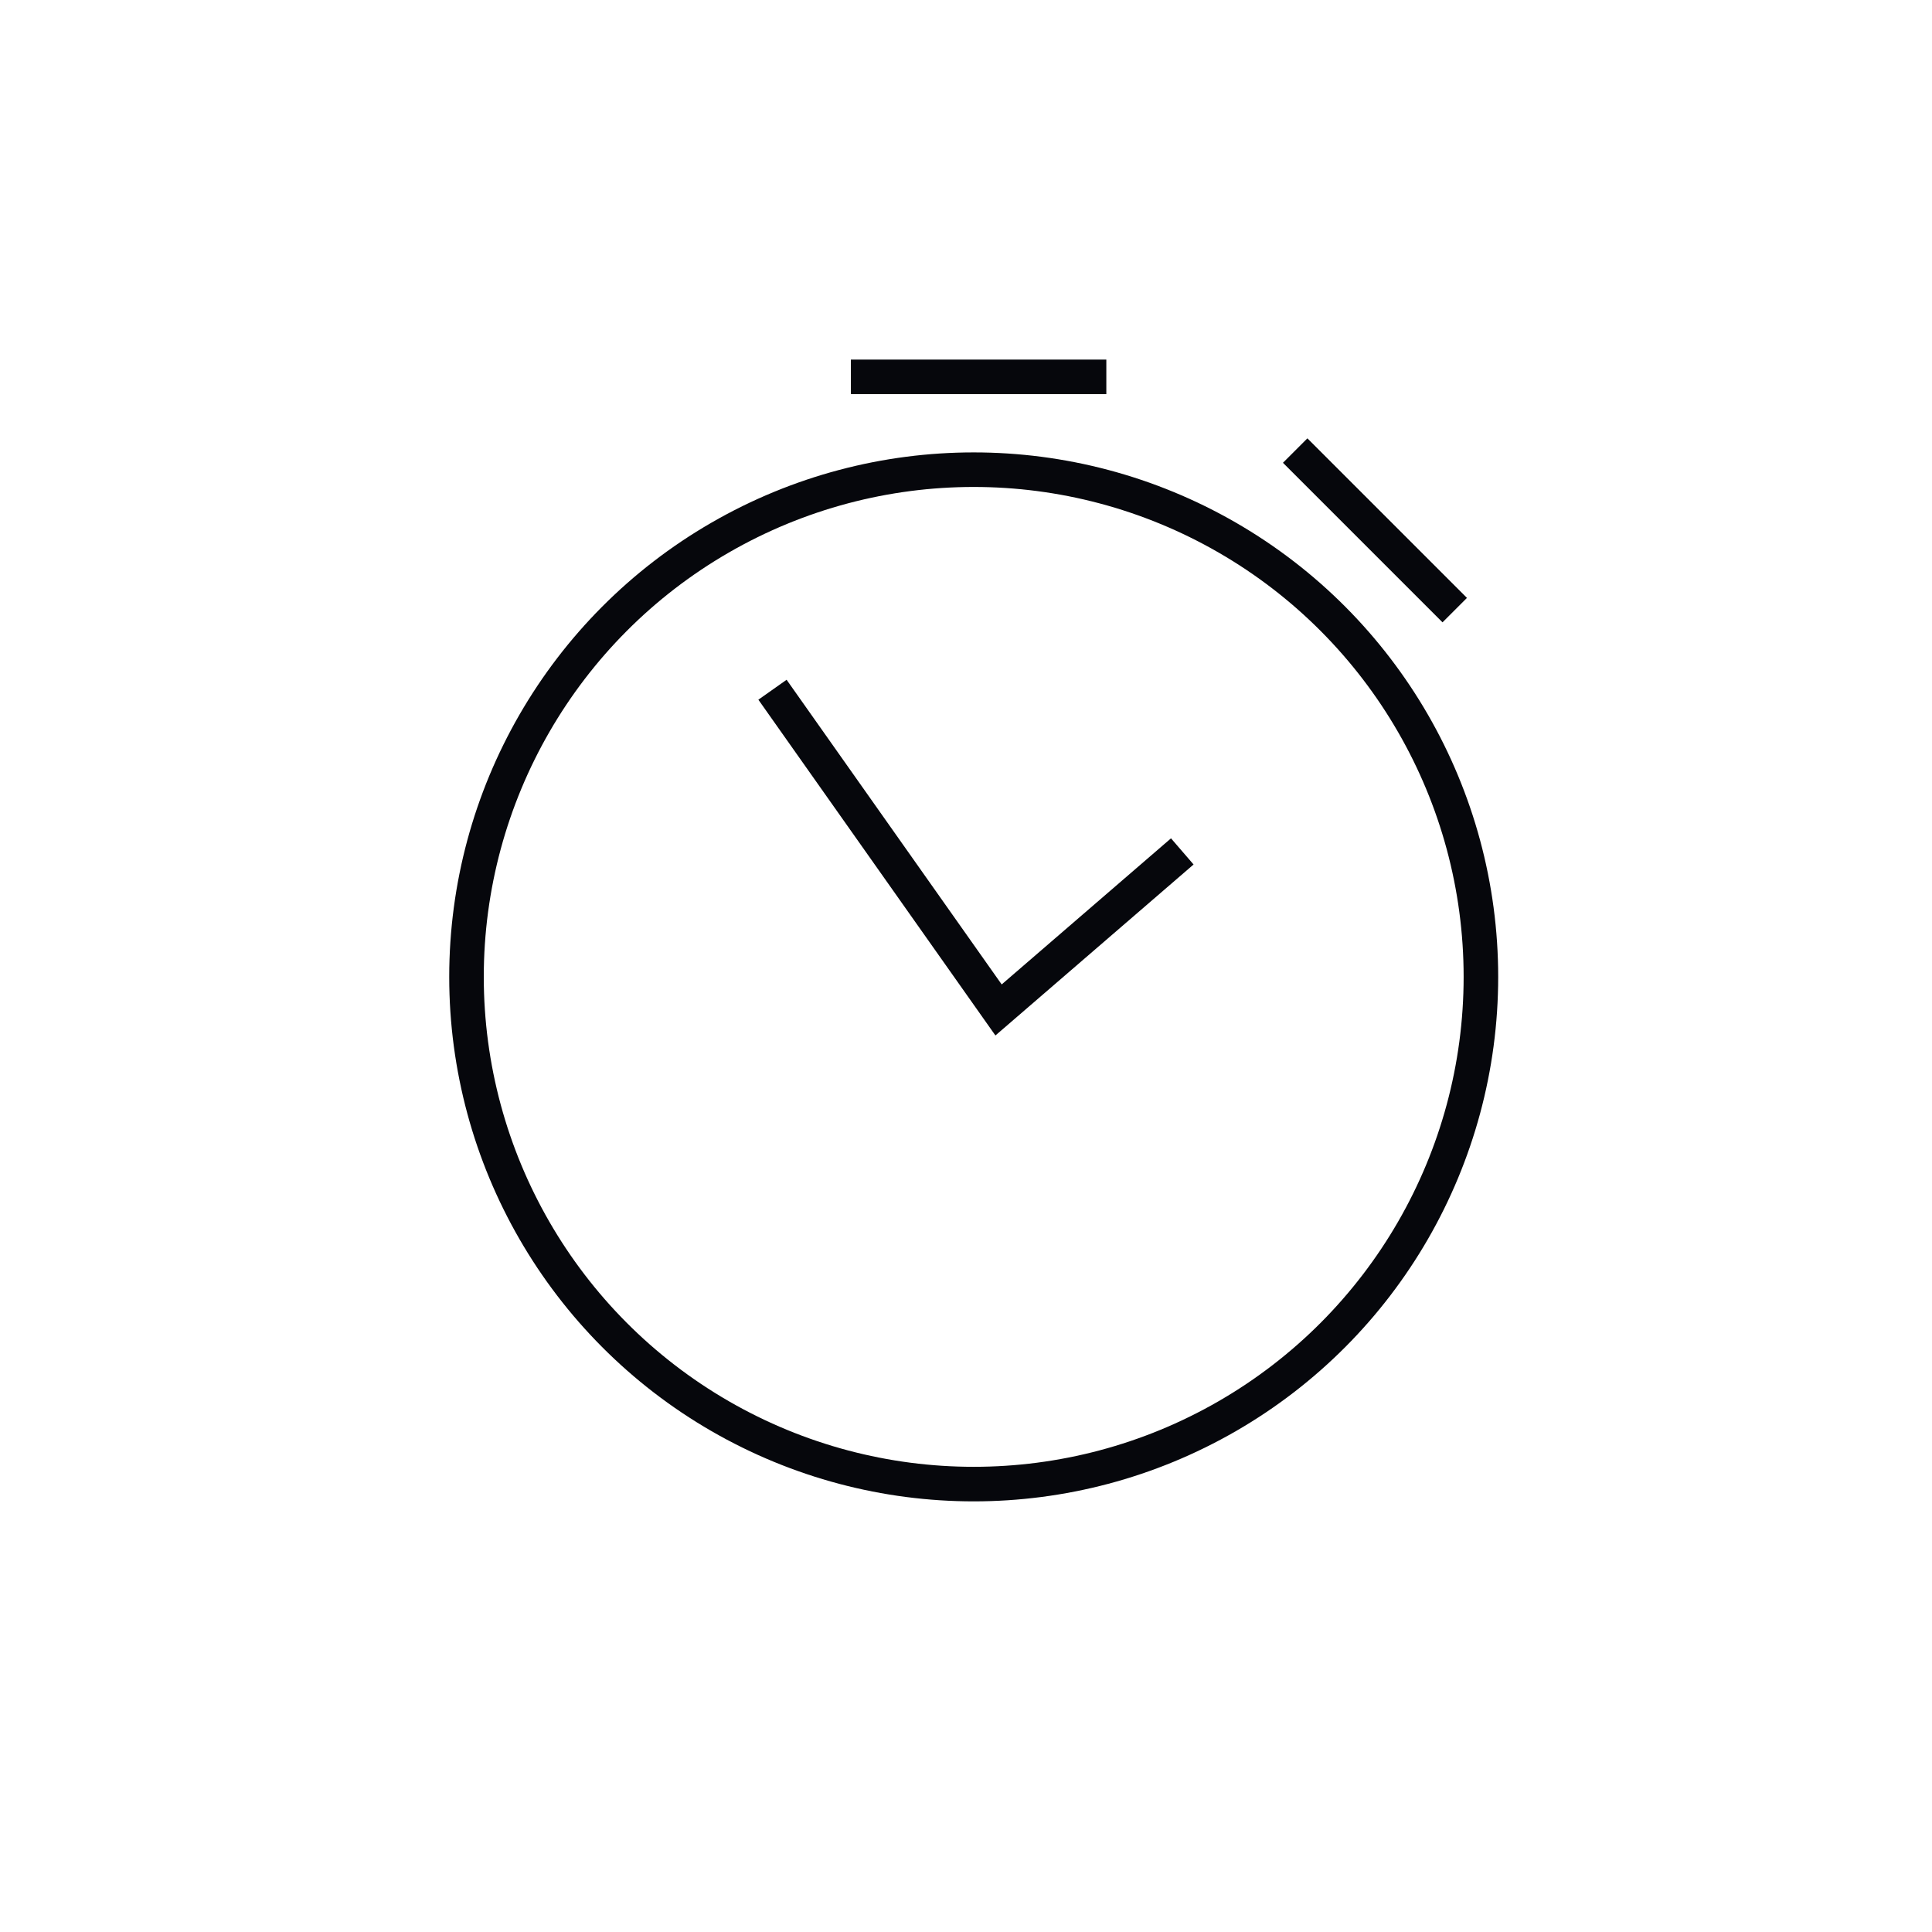 <svg xmlns="http://www.w3.org/2000/svg" width="55.91" height="55.91" viewBox="0 0 55.91 55.91">
  <g id="icon-personal-thanks-2" transform="translate(-5234 -2933)">
    <circle id="Ellipse_1607" data-name="Ellipse 1607" cx="27.955" cy="27.955" r="27.955" transform="translate(5234 2933)" fill="rgba(222,223,224,0)"/>
    <g id="Group_18494" data-name="Group 18494" transform="translate(5247 2943.906)">
      <g id="Group_1" data-name="Group 1" transform="translate(0 0)">
        <g id="Group_111" data-name="Group 111" transform="translate(0 0)">
          <g id="Ellipse_4" data-name="Ellipse 4" transform="translate(0 2.186)" fill="none" stroke="#06070c" stroke-width="1">
            <circle cx="15.178" cy="15.178" r="15.178" stroke="none"/>
            <circle cx="15.178" cy="15.178" r="14.678" fill="none"/>
          </g>
          <path id="Path_126" data-name="Path 126" d="M366.348,287.576h7.393" transform="translate(-354.725 -287.576)" fill="none" stroke="#06070c" stroke-width="1"/>
          <path id="Path_127" data-name="Path 127" d="M0,0H6.53" transform="translate(24.481 2.133) rotate(45)" fill="none" stroke="#06070c" stroke-width="1"/>
          <path id="Path_128" data-name="Path 128" d="M363.478,297.692l6.542,9.267,5.317-4.588" transform="translate(-354.123 -288.638)" fill="none" stroke="#06070c" stroke-width="1"/>
        </g>
      </g>
    </g>
  </g>
</svg>
